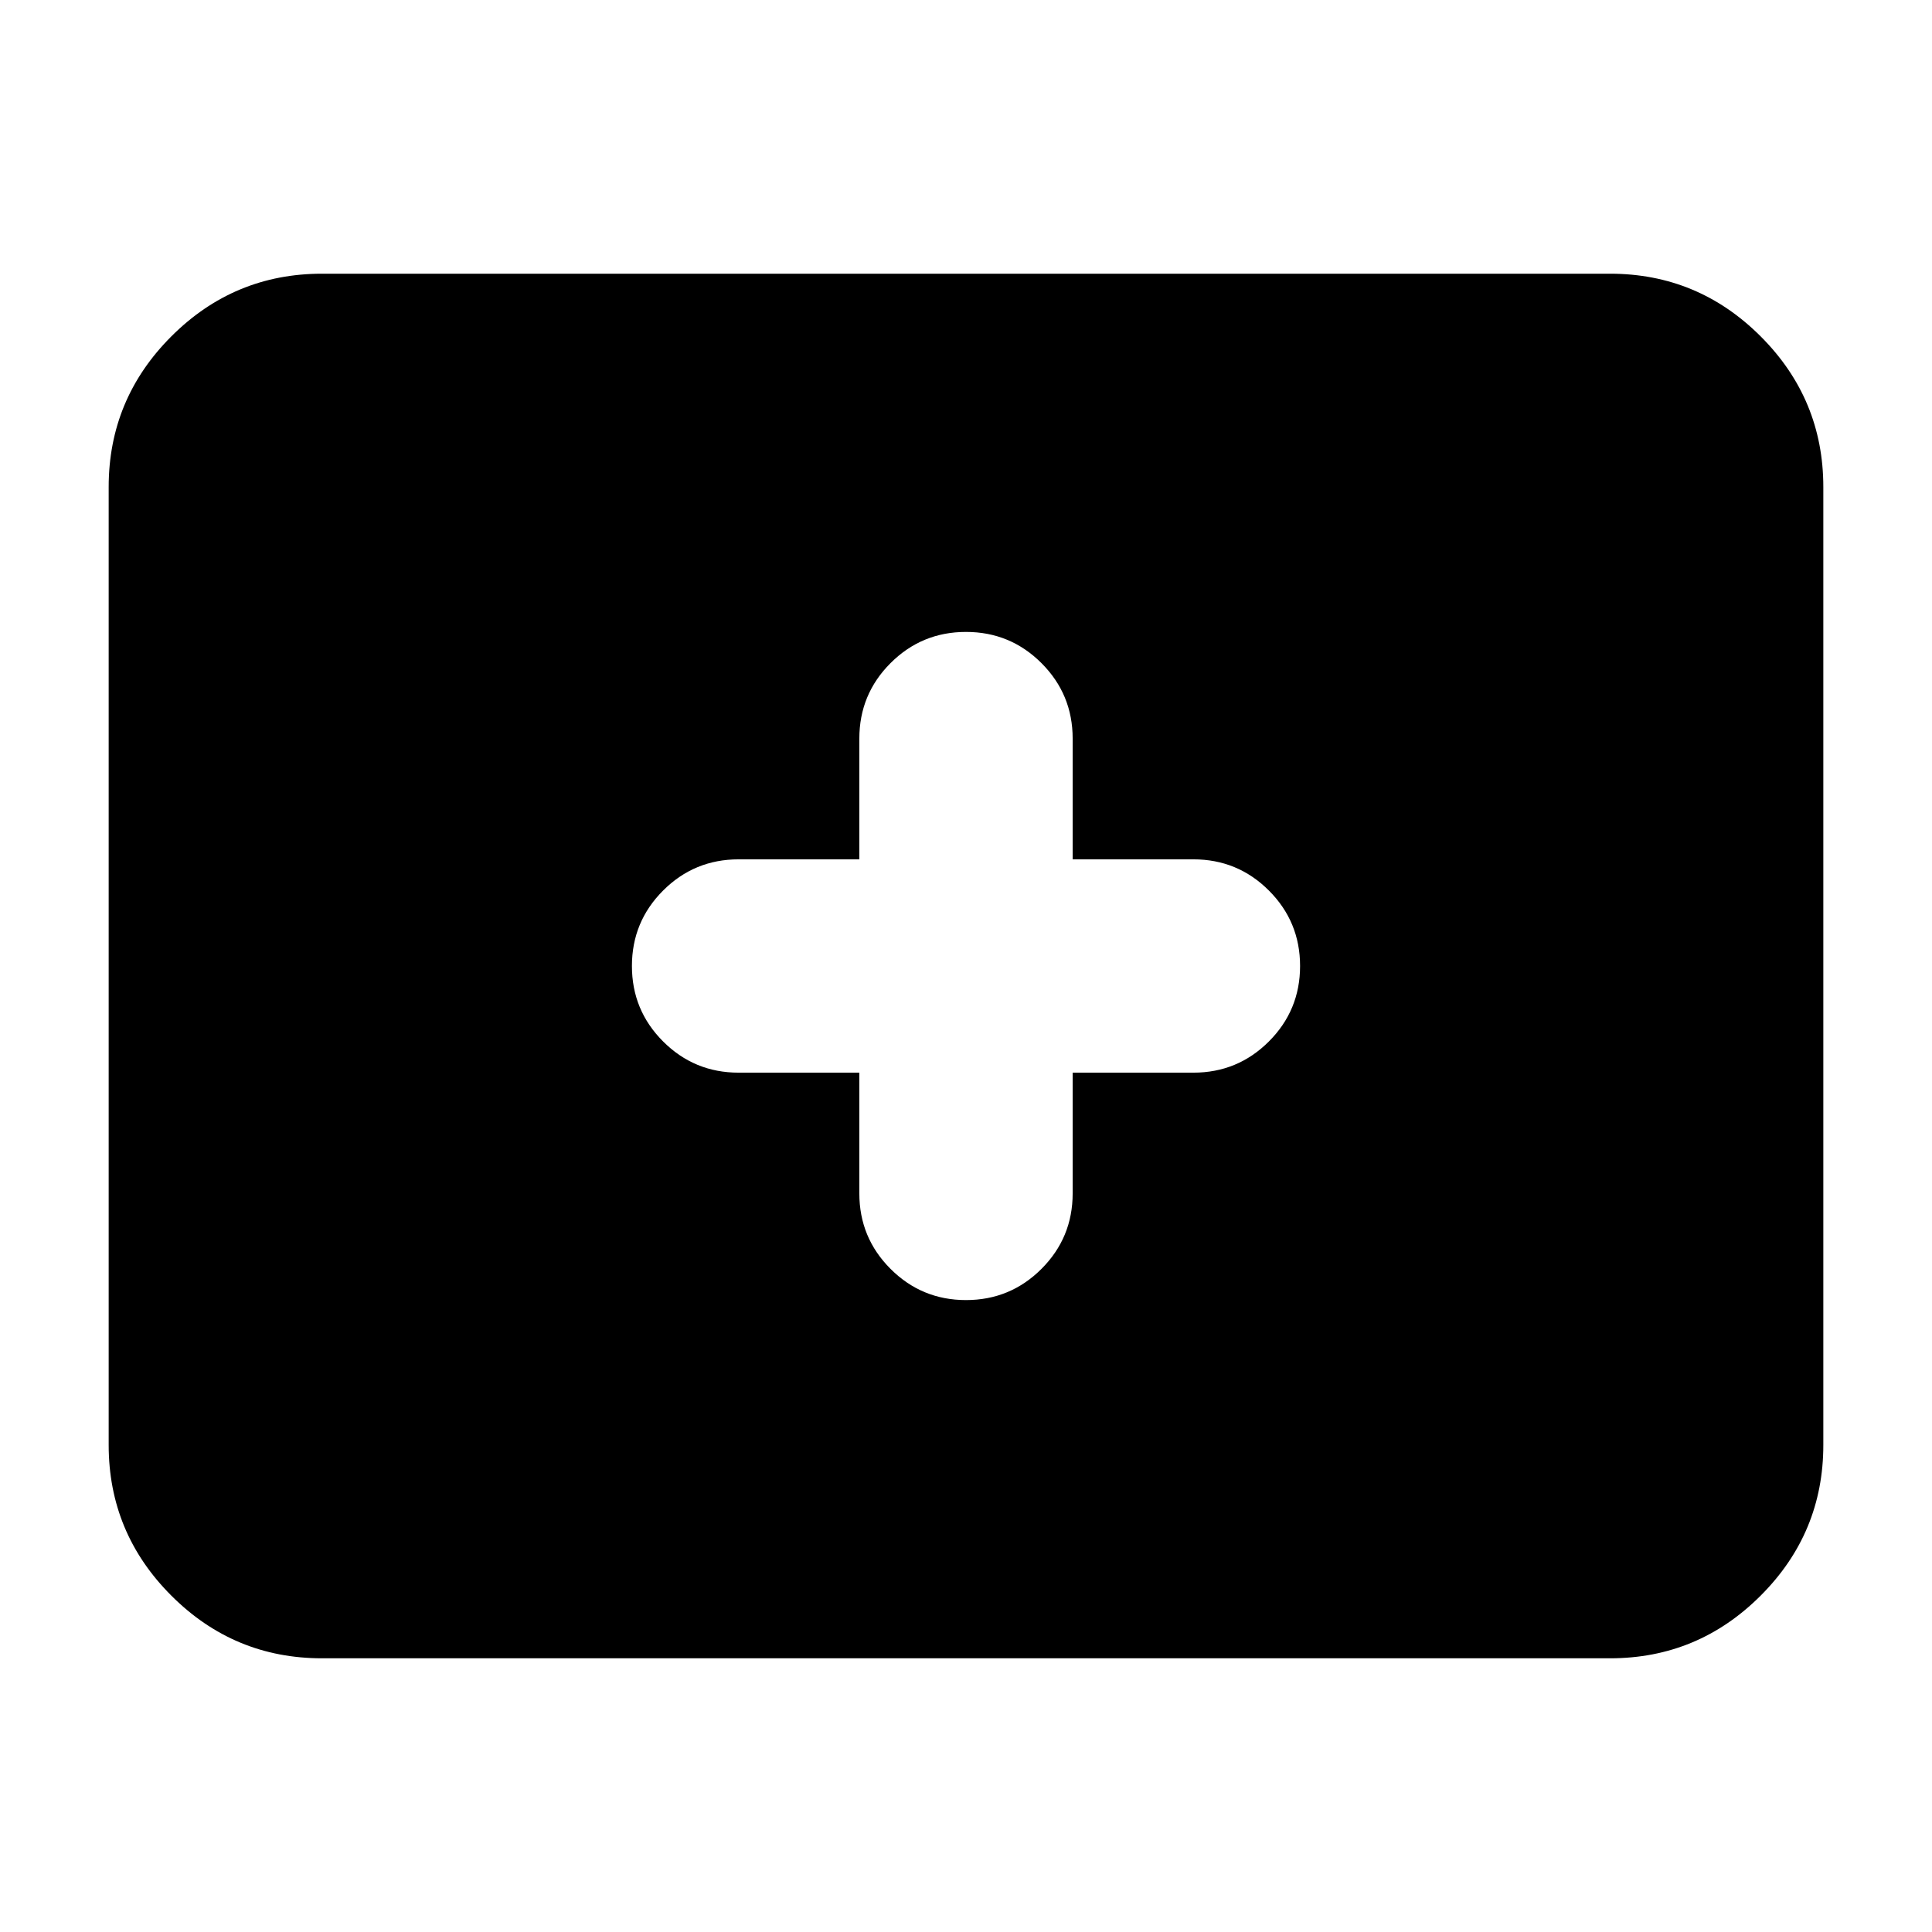 <svg xmlns="http://www.w3.org/2000/svg" height="24" viewBox="0 -960 960 960" width="24"><path d="M160-136q-43.72 0-74.86-31.14Q54-198.27 54-242v-476q0-43.72 31.14-74.86T160-824h640q43.72 0 74.86 31.14T906-718v476q0 43.73-31.14 74.86Q843.72-136 800-136H160Zm267-291v60q0 22 15.5 37.5T480-314q22 0 37.5-15.5T533-367v-60h60q22 0 37.5-15.5T646-480q0-22-15.5-37.5T593-533h-60v-60q0-22-15.5-37.5T480-646q-22 0-37.5 15.5T427-593v60h-60q-22 0-37.5 15.5T314-480q0 22 15.5 37.5T367-427h60Z"/></svg>